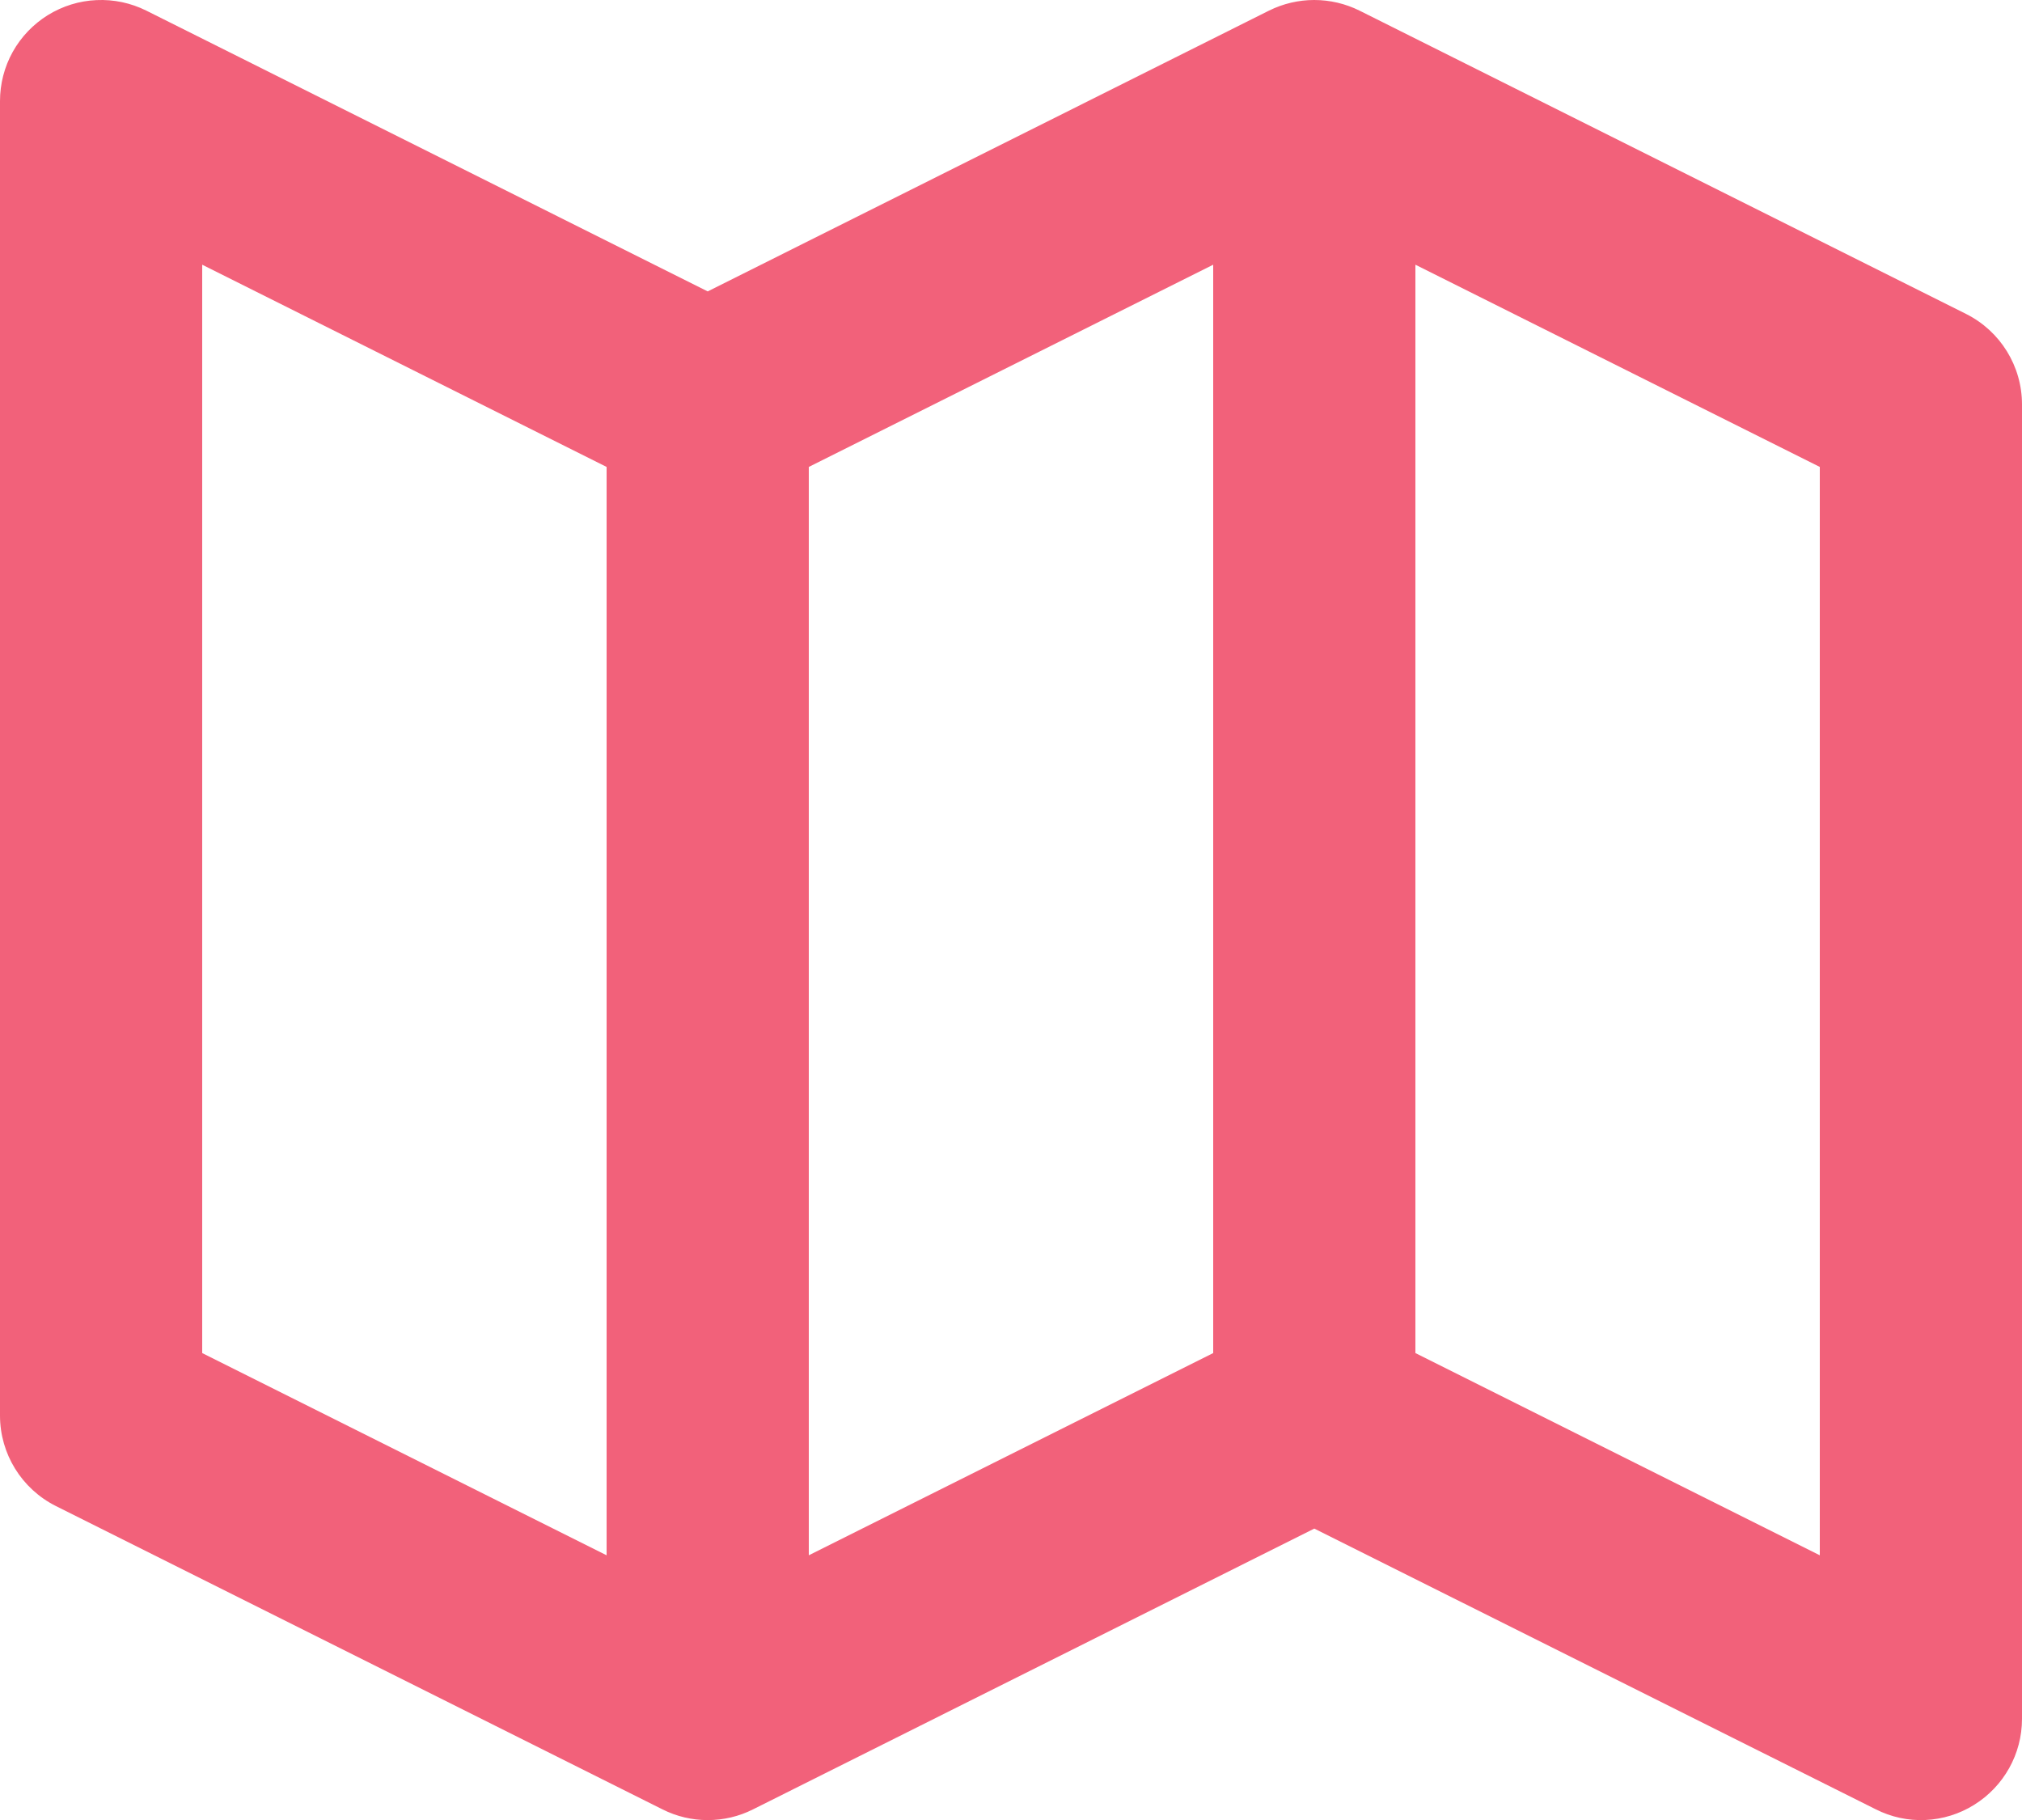 <svg width="20" height="18" viewBox="0 0 20 18" fill="none" xmlns="http://www.w3.org/2000/svg">
    <path d="M19.447 3.105L13.447 0.105C13.308 0.036 13.155 -0 12.999 -0C12.844 -0 12.691 0.036 12.552 0.105L7 2.882L1.447 0.105C1.294 0.029 1.125 -0.007 0.955 0.001C0.784 0.008 0.619 0.06 0.474 0.149C0.329 0.239 0.209 0.364 0.126 0.513C0.043 0.662 -7.93497e-05 0.83 1.08651e-07 1V14C1.08651e-07 14.379 0.214 14.725 0.553 14.895L6.553 17.895C6.692 17.965 6.845 18.001 7 18.001C7.156 18.001 7.309 17.965 7.448 17.895L13 15.118L18.553 17.894C18.705 17.971 18.874 18.008 19.045 18C19.215 17.992 19.38 17.941 19.525 17.851C19.82 17.668 20 17.347 20 17V4C20 3.621 19.786 3.275 19.447 3.105ZM8 4.618L12 2.618V13.382L8 15.382V4.618ZM2 2.618L6 4.618V15.382L2 13.382V2.618ZM18 15.382L14 13.382V2.618L18 4.618V15.382Z" fill="#F2617A"/>
</svg>
